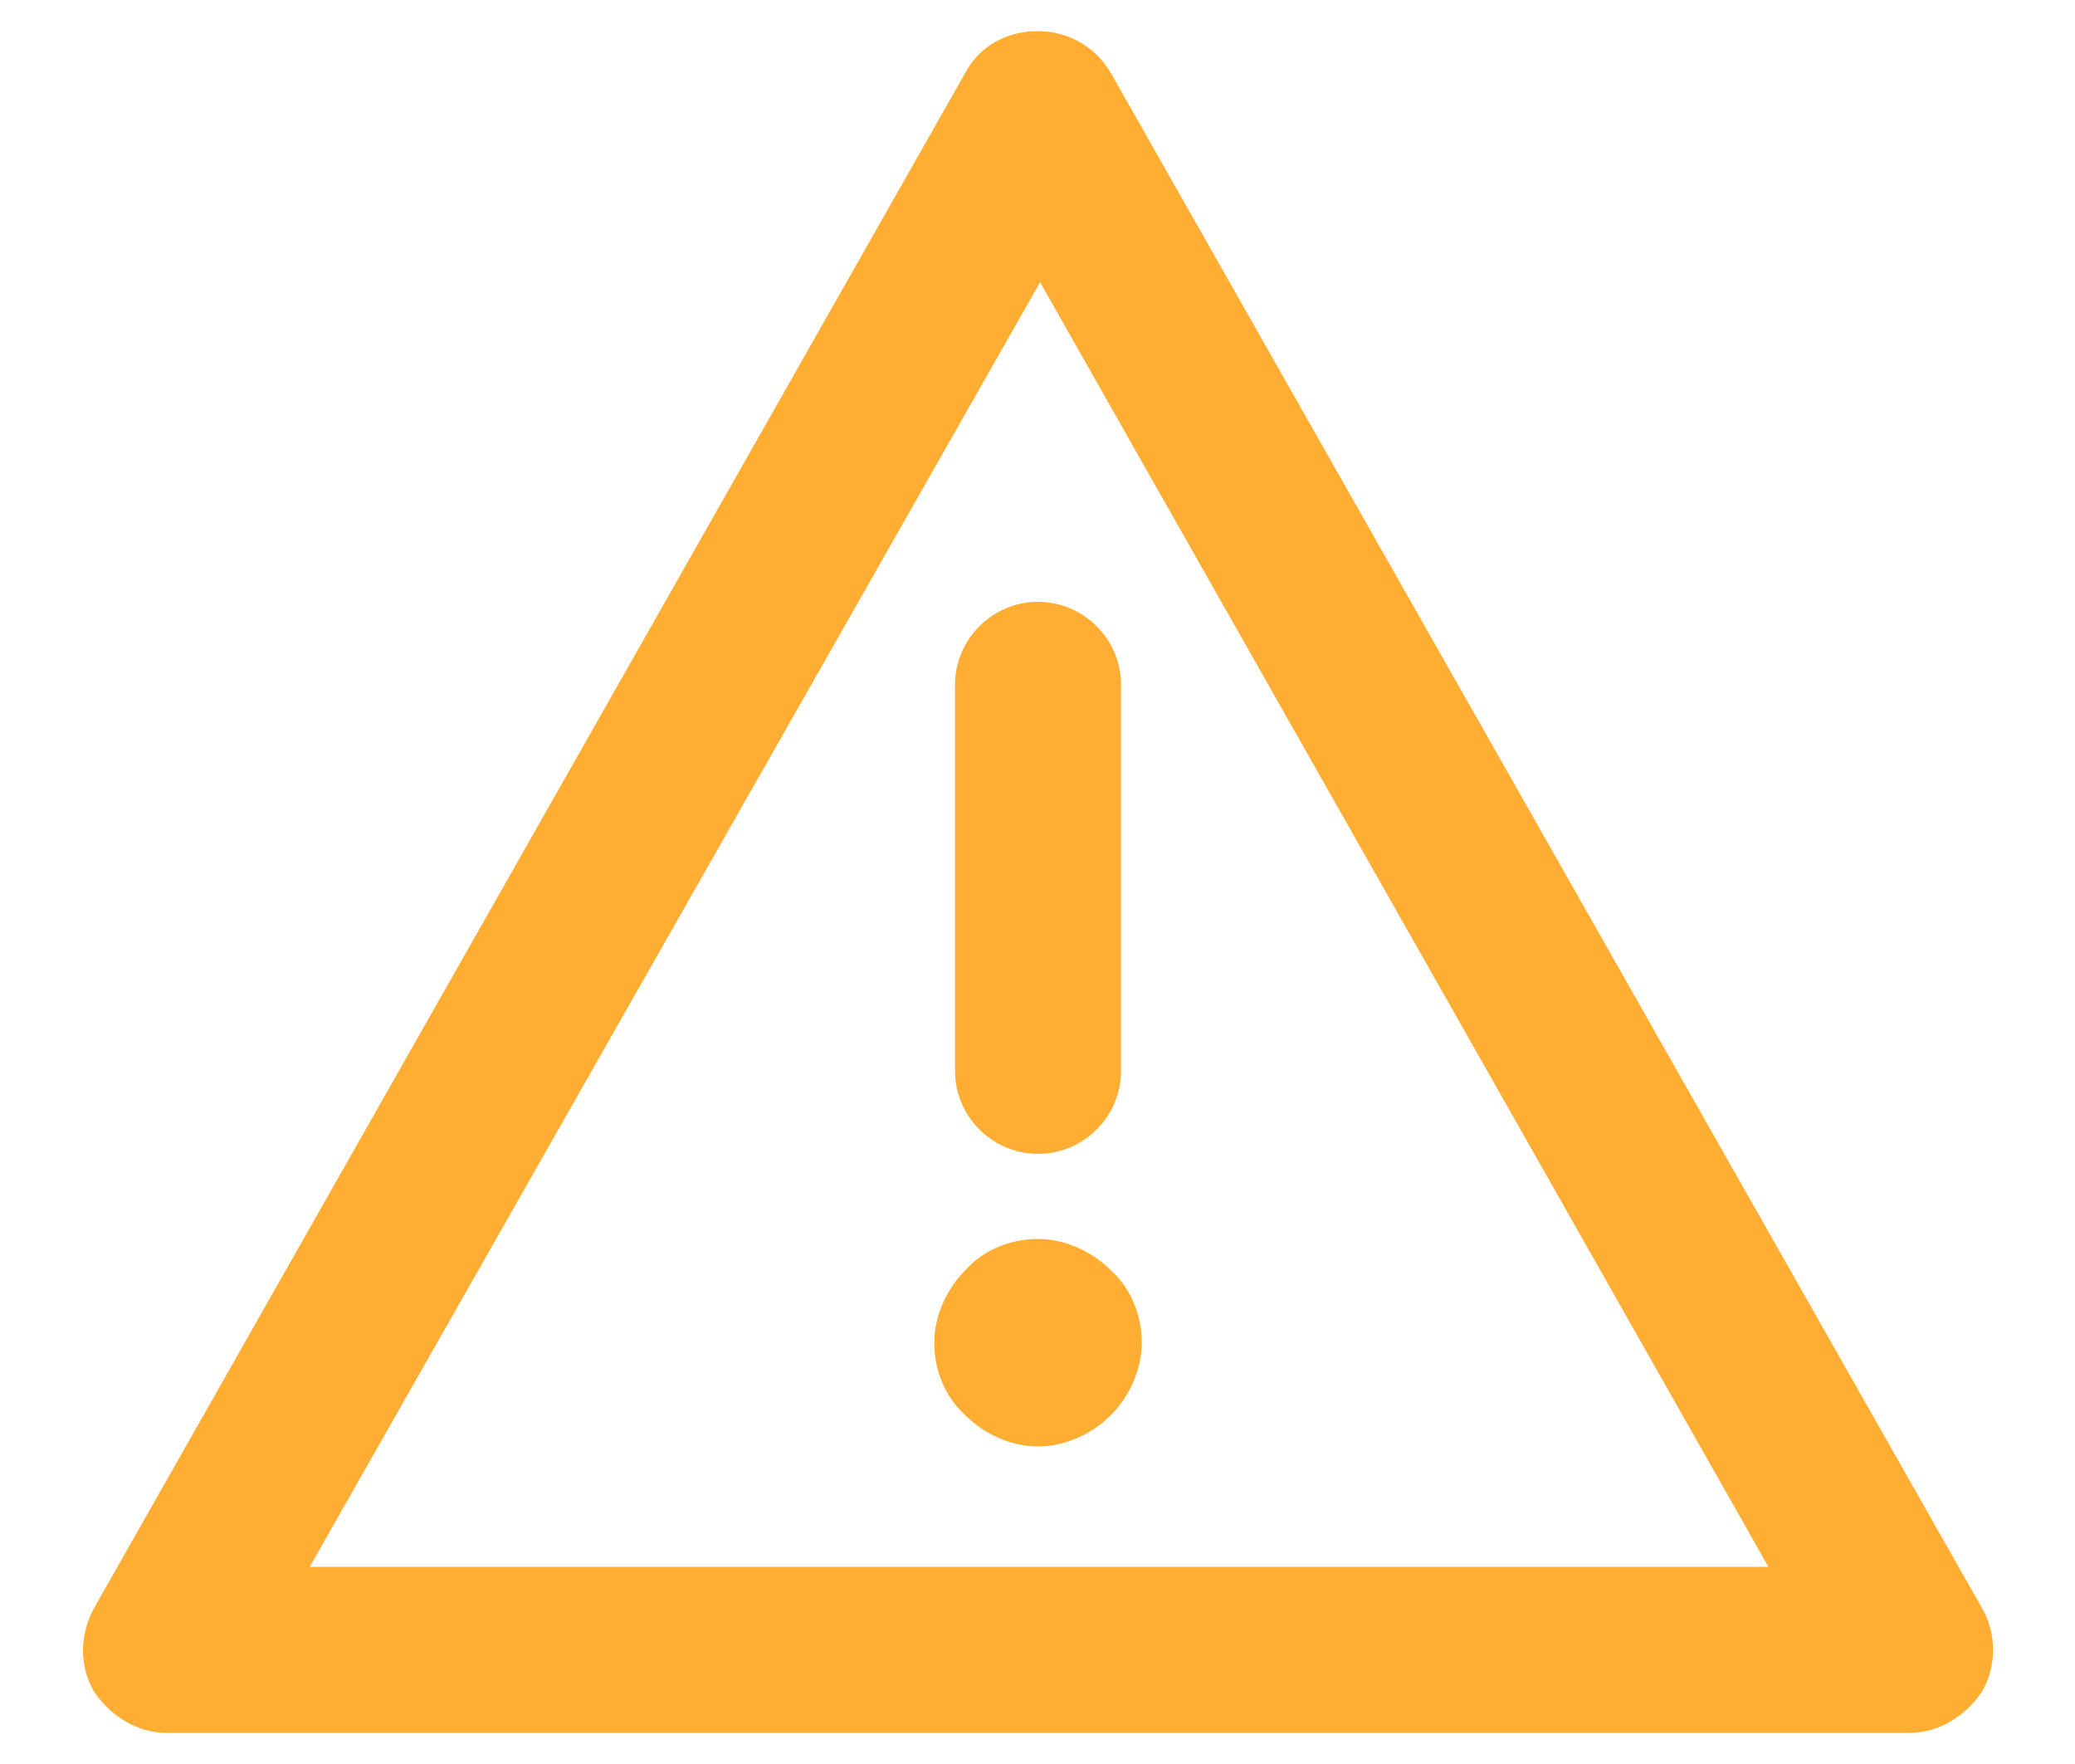 <svg width="20" height="17" viewBox="0 0 20 17" fill="none" xmlns="http://www.w3.org/2000/svg">
<path d="M18.405 16.7H1.605C1.325 16.7 1.065 16.54 0.905 16.3C0.765 16.06 0.765 15.76 0.905 15.5L9.305 0.7C9.445 0.44 9.705 0.3 10.005 0.3C10.305 0.3 10.565 0.46 10.705 0.7L19.105 15.5C19.245 15.74 19.245 16.06 19.105 16.3C18.945 16.54 18.685 16.7 18.405 16.7ZM2.985 15.1H17.045L10.025 2.72L2.985 15.1ZM10.805 10.32V6.6C10.805 6.16 10.445 5.8 10.005 5.8C9.565 5.8 9.205 6.16 9.205 6.6V10.32C9.205 10.76 9.565 11.12 10.005 11.12C10.445 11.12 10.805 10.76 10.805 10.32ZM10.705 13.64C10.885 13.46 11.005 13.2 11.005 12.94C11.005 12.68 10.905 12.42 10.705 12.24C10.525 12.06 10.265 11.94 10.005 11.94C9.745 11.94 9.485 12.04 9.305 12.24C9.125 12.42 9.005 12.68 9.005 12.94C9.005 13.2 9.105 13.46 9.305 13.64C9.485 13.82 9.745 13.94 10.005 13.94C10.265 13.94 10.525 13.82 10.705 13.64Z" fill="#FFAD33"/>
</svg>
